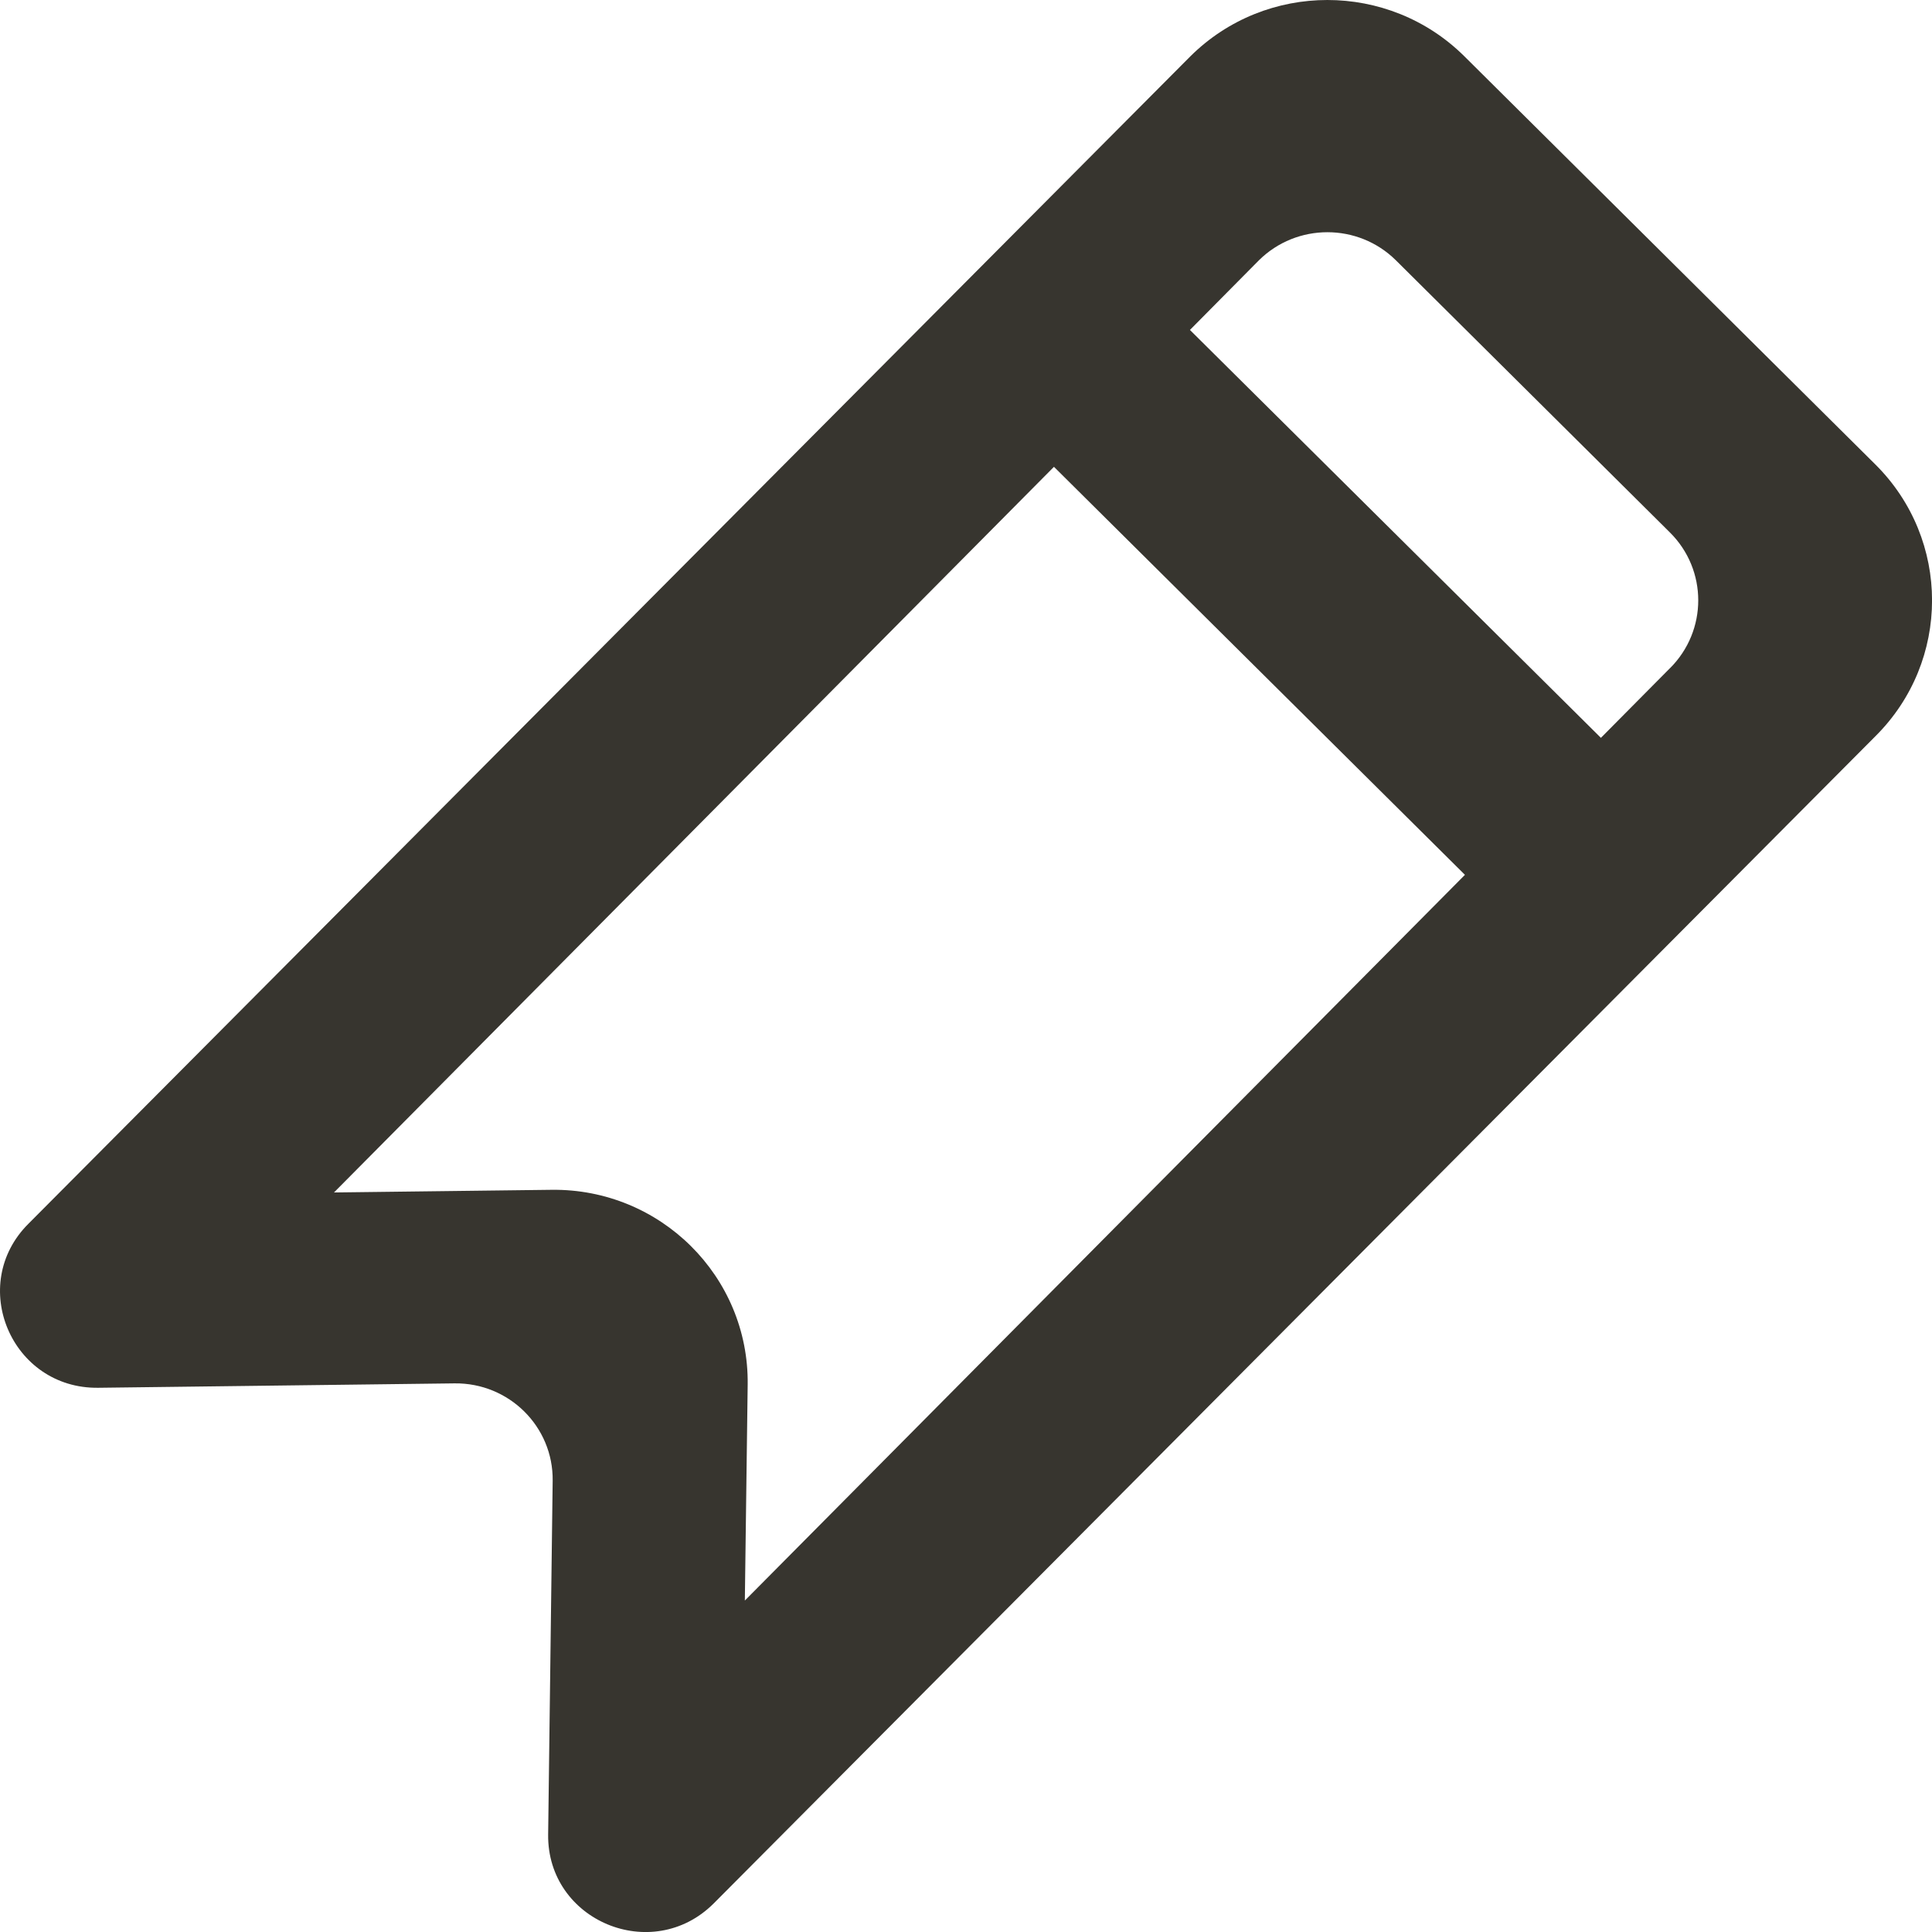 <!-- Generated by IcoMoon.io -->
<svg version="1.1" xmlns="http://www.w3.org/2000/svg" width="32" height="32" viewBox="0 0 32 32">
<title>as-bookmark-</title>
<path fill="#37352f" d="M27.658 11.069l-1.142 1.152-6.807-6.756 1.142-1.153c0.627-0.621 1.643-0.621 2.27 0l4.537 4.506c0.627 0.621 0.627 1.629 0 2.252zM12.337 26.509l0.047-3.577c0.022-1.79-1.445-3.248-3.249-3.225l-3.603 0.044 11.925-12.019 6.807 6.758-11.926 12.019zM31.060 7.691l-6.805-6.758c-1.253-1.244-3.286-1.244-4.539 0l-19.243 19.334c-1.017 1.011-0.284 2.738 1.155 2.719l5.901-0.073c0.903-0.011 1.636 0.717 1.625 1.612l-0.075 5.86c-0.018 1.429 1.721 2.156 2.739 1.145l19.243-19.334c1.253-1.244 1.253-3.26 0-4.504z"></path>
</svg>
